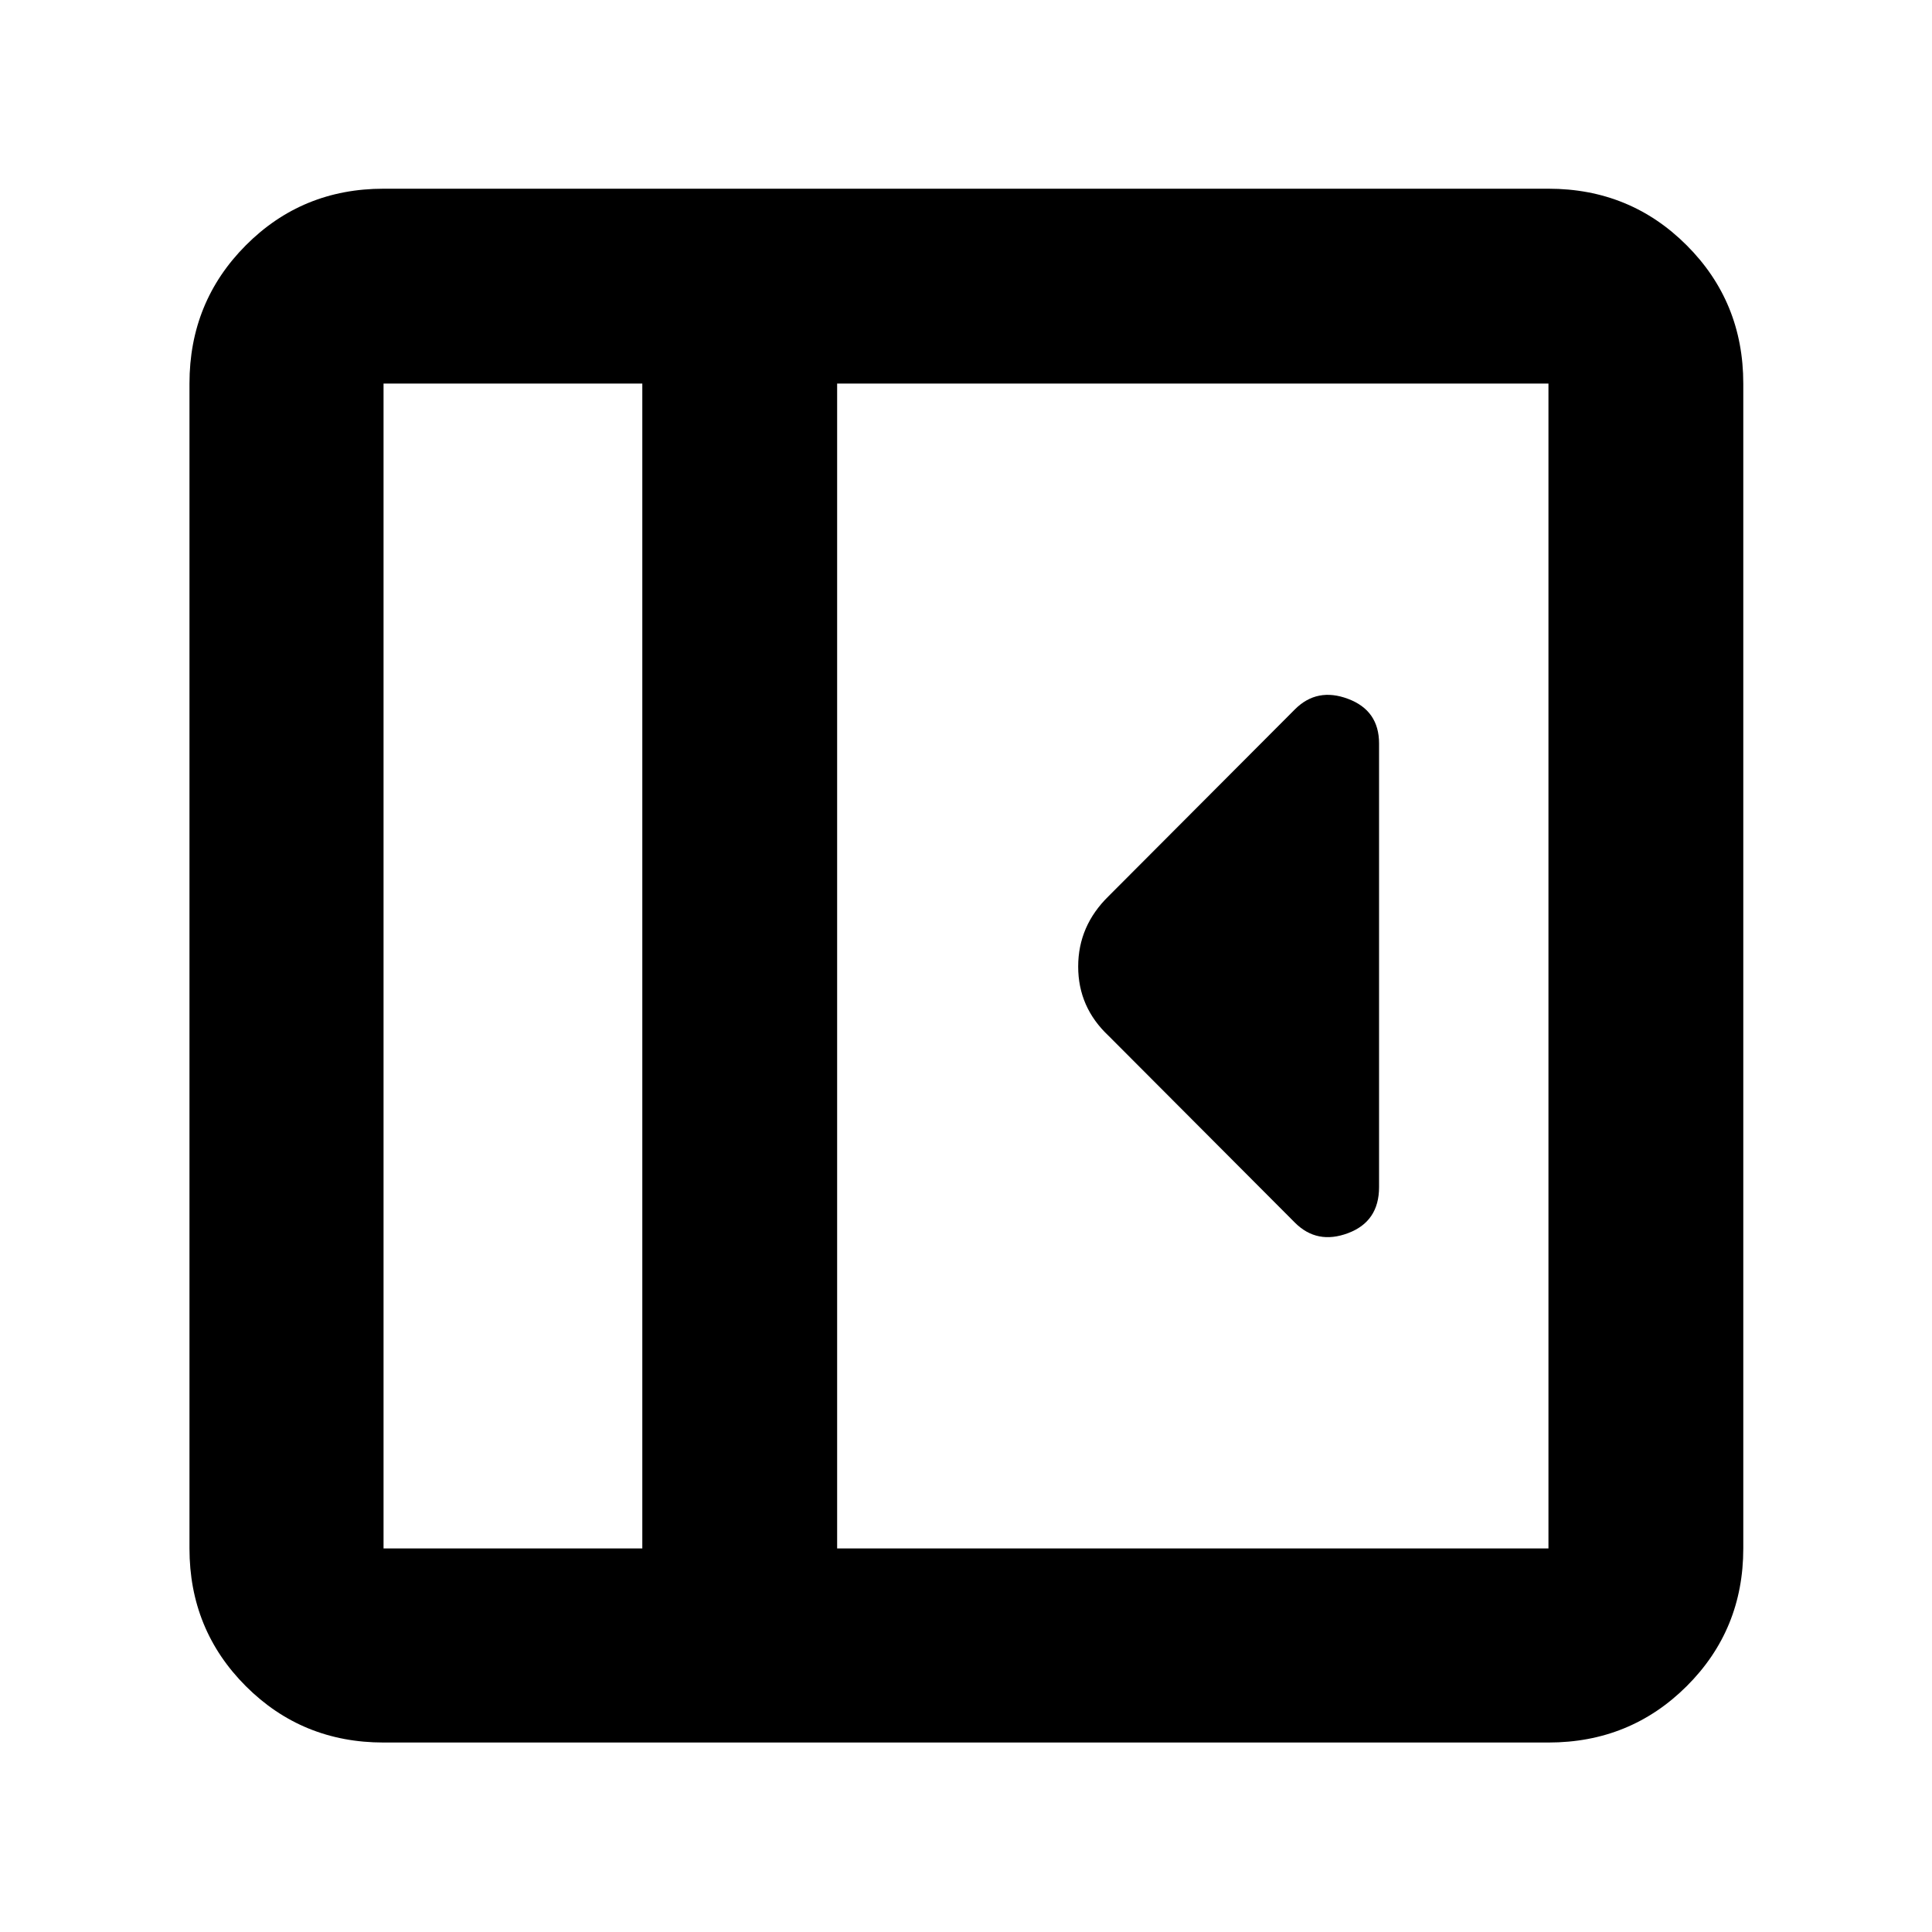 <svg xmlns="http://www.w3.org/2000/svg" height="40" viewBox="0 -960 960 960" width="40"><path d="M685.25-370.14v-220.42q0-16.4-15.41-22.18-15.41-5.78-26.39 5.2l-92.59 92.83q-15.12 14.76-15.12 35 0 20.25 15.12 34.42l92.59 92.83q10.98 10.98 26.39 5.2t15.41-22.88ZM190.58-94.15q-40.42 0-68.43-28-28-28.01-28-68.43v-578.84q0-40.57 28-68.69 28.01-28.12 68.43-28.12h578.84q40.57 0 68.69 28.12 28.12 28.12 28.12 68.69v578.84q0 40.42-28.12 68.43-28.12 28-68.69 28H190.58Zm128.58-96.43v-578.84H190.58v578.84h128.58Zm96.81 0h353.45v-578.84H415.97v578.84Zm-96.81 0H190.58h128.58Z"/></svg>